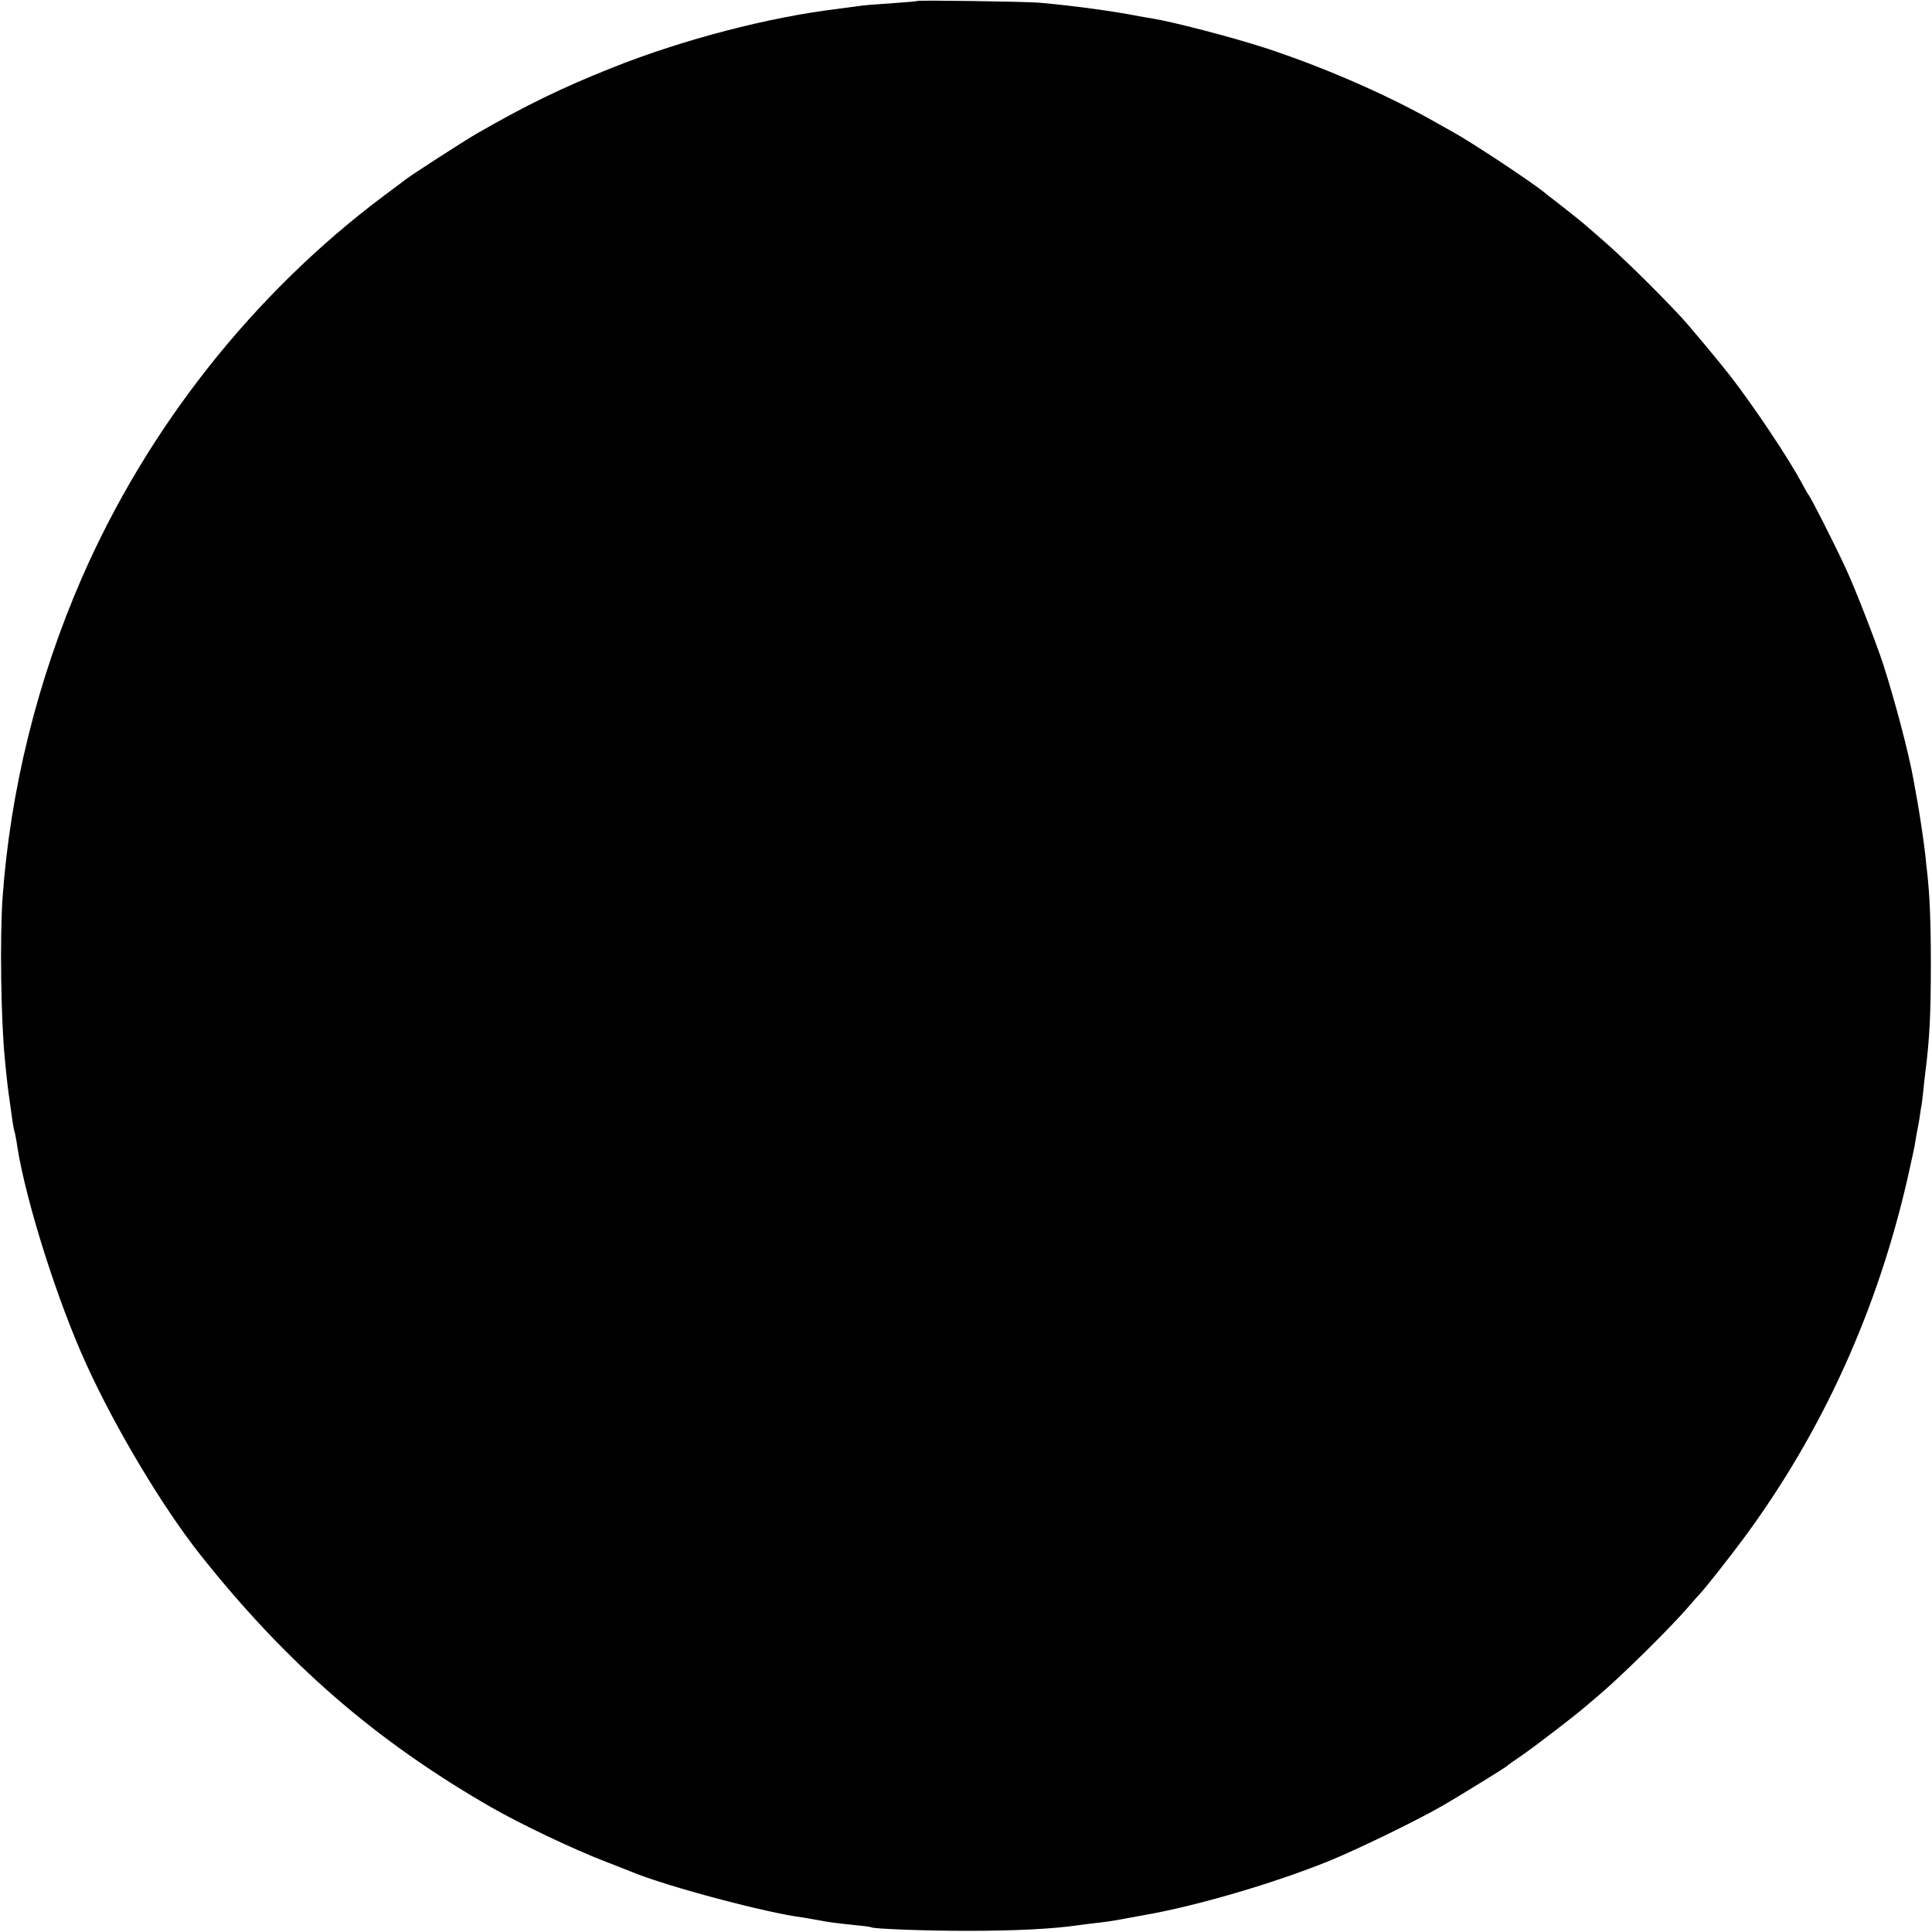 <?xml version="1.0" standalone="no"?>
<!DOCTYPE svg PUBLIC "-//W3C//DTD SVG 20010904//EN"
 "http://www.w3.org/TR/2001/REC-SVG-20010904/DTD/svg10.dtd">
<svg version="1.0" xmlns="http://www.w3.org/2000/svg"
 width="1000pt" height="1000pt" viewBox="0 0 1000 1000"
 preserveAspectRatio="xMidYMid meet">
<g transform="translate(0,1000) scale(0.1,-0.1)"
fill="#000000" stroke="none">
<path d="M4748 9995 c-2 -2 -50 -6 -108 -10 -153 -11 -160 -11 -215 -19 -27
-4 -68 -9 -90 -12 -357 -43 -801 -159 -1165 -304 -266 -106 -446 -194 -705
-343 -64 -37 -346 -219 -370 -239 -5 -5 -53 -40 -105 -79 -678 -507 -1228
-1203 -1568 -1984 -229 -527 -369 -1093 -409 -1655 -14 -207 -8 -633 12 -830
2 -25 7 -70 10 -100 5 -50 15 -119 30 -225 3 -22 8 -46 10 -53 3 -7 10 -43 15
-80 46 -287 209 -801 358 -1126 153 -335 393 -735 586 -980 447 -564 905 -963
1506 -1309 151 -87 426 -218 595 -283 50 -19 110 -43 135 -53 184 -76 701
-213 886 -236 11 -2 45 -8 75 -13 55 -11 95 -16 209 -28 36 -3 68 -8 71 -10
15 -8 280 -18 494 -18 249 0 447 10 575 29 19 3 55 7 80 10 56 6 108 14 140
20 14 3 65 12 114 21 279 48 680 166 971 284 143 59 439 202 575 280 81 46
332 201 340 209 3 4 34 26 70 50 65 44 293 219 340 261 14 12 47 40 74 63 115
98 364 344 456 451 23 27 49 56 57 65 25 24 151 185 230 291 405 549 691 1177
848 1868 19 84 37 167 39 185 3 18 7 44 10 57 3 14 8 41 11 60 2 19 7 46 9 60
3 14 8 52 11 85 3 33 8 74 10 90 23 180 29 307 29 570 0 216 -6 352 -19 470
-3 22 -7 60 -9 85 -5 46 -23 171 -32 225 -4 27 -14 82 -30 170 -23 133 -98
415 -156 595 -38 116 -143 387 -193 495 -58 126 -183 373 -195 385 -3 3 -18
30 -34 60 -67 125 -244 391 -370 554 -51 66 -224 274 -261 312 -138 147 -308
313 -414 404 -35 30 -69 60 -75 65 -18 16 -99 81 -151 121 -27 20 -54 41 -59
46 -64 53 -373 258 -476 315 -30 17 -86 48 -125 70 -244 135 -559 271 -850
366 -170 55 -476 135 -590 153 -21 3 -47 8 -59 10 -131 26 -344 55 -516 70
-68 6 -627 14 -632 9z"/>
</g>
</svg>
